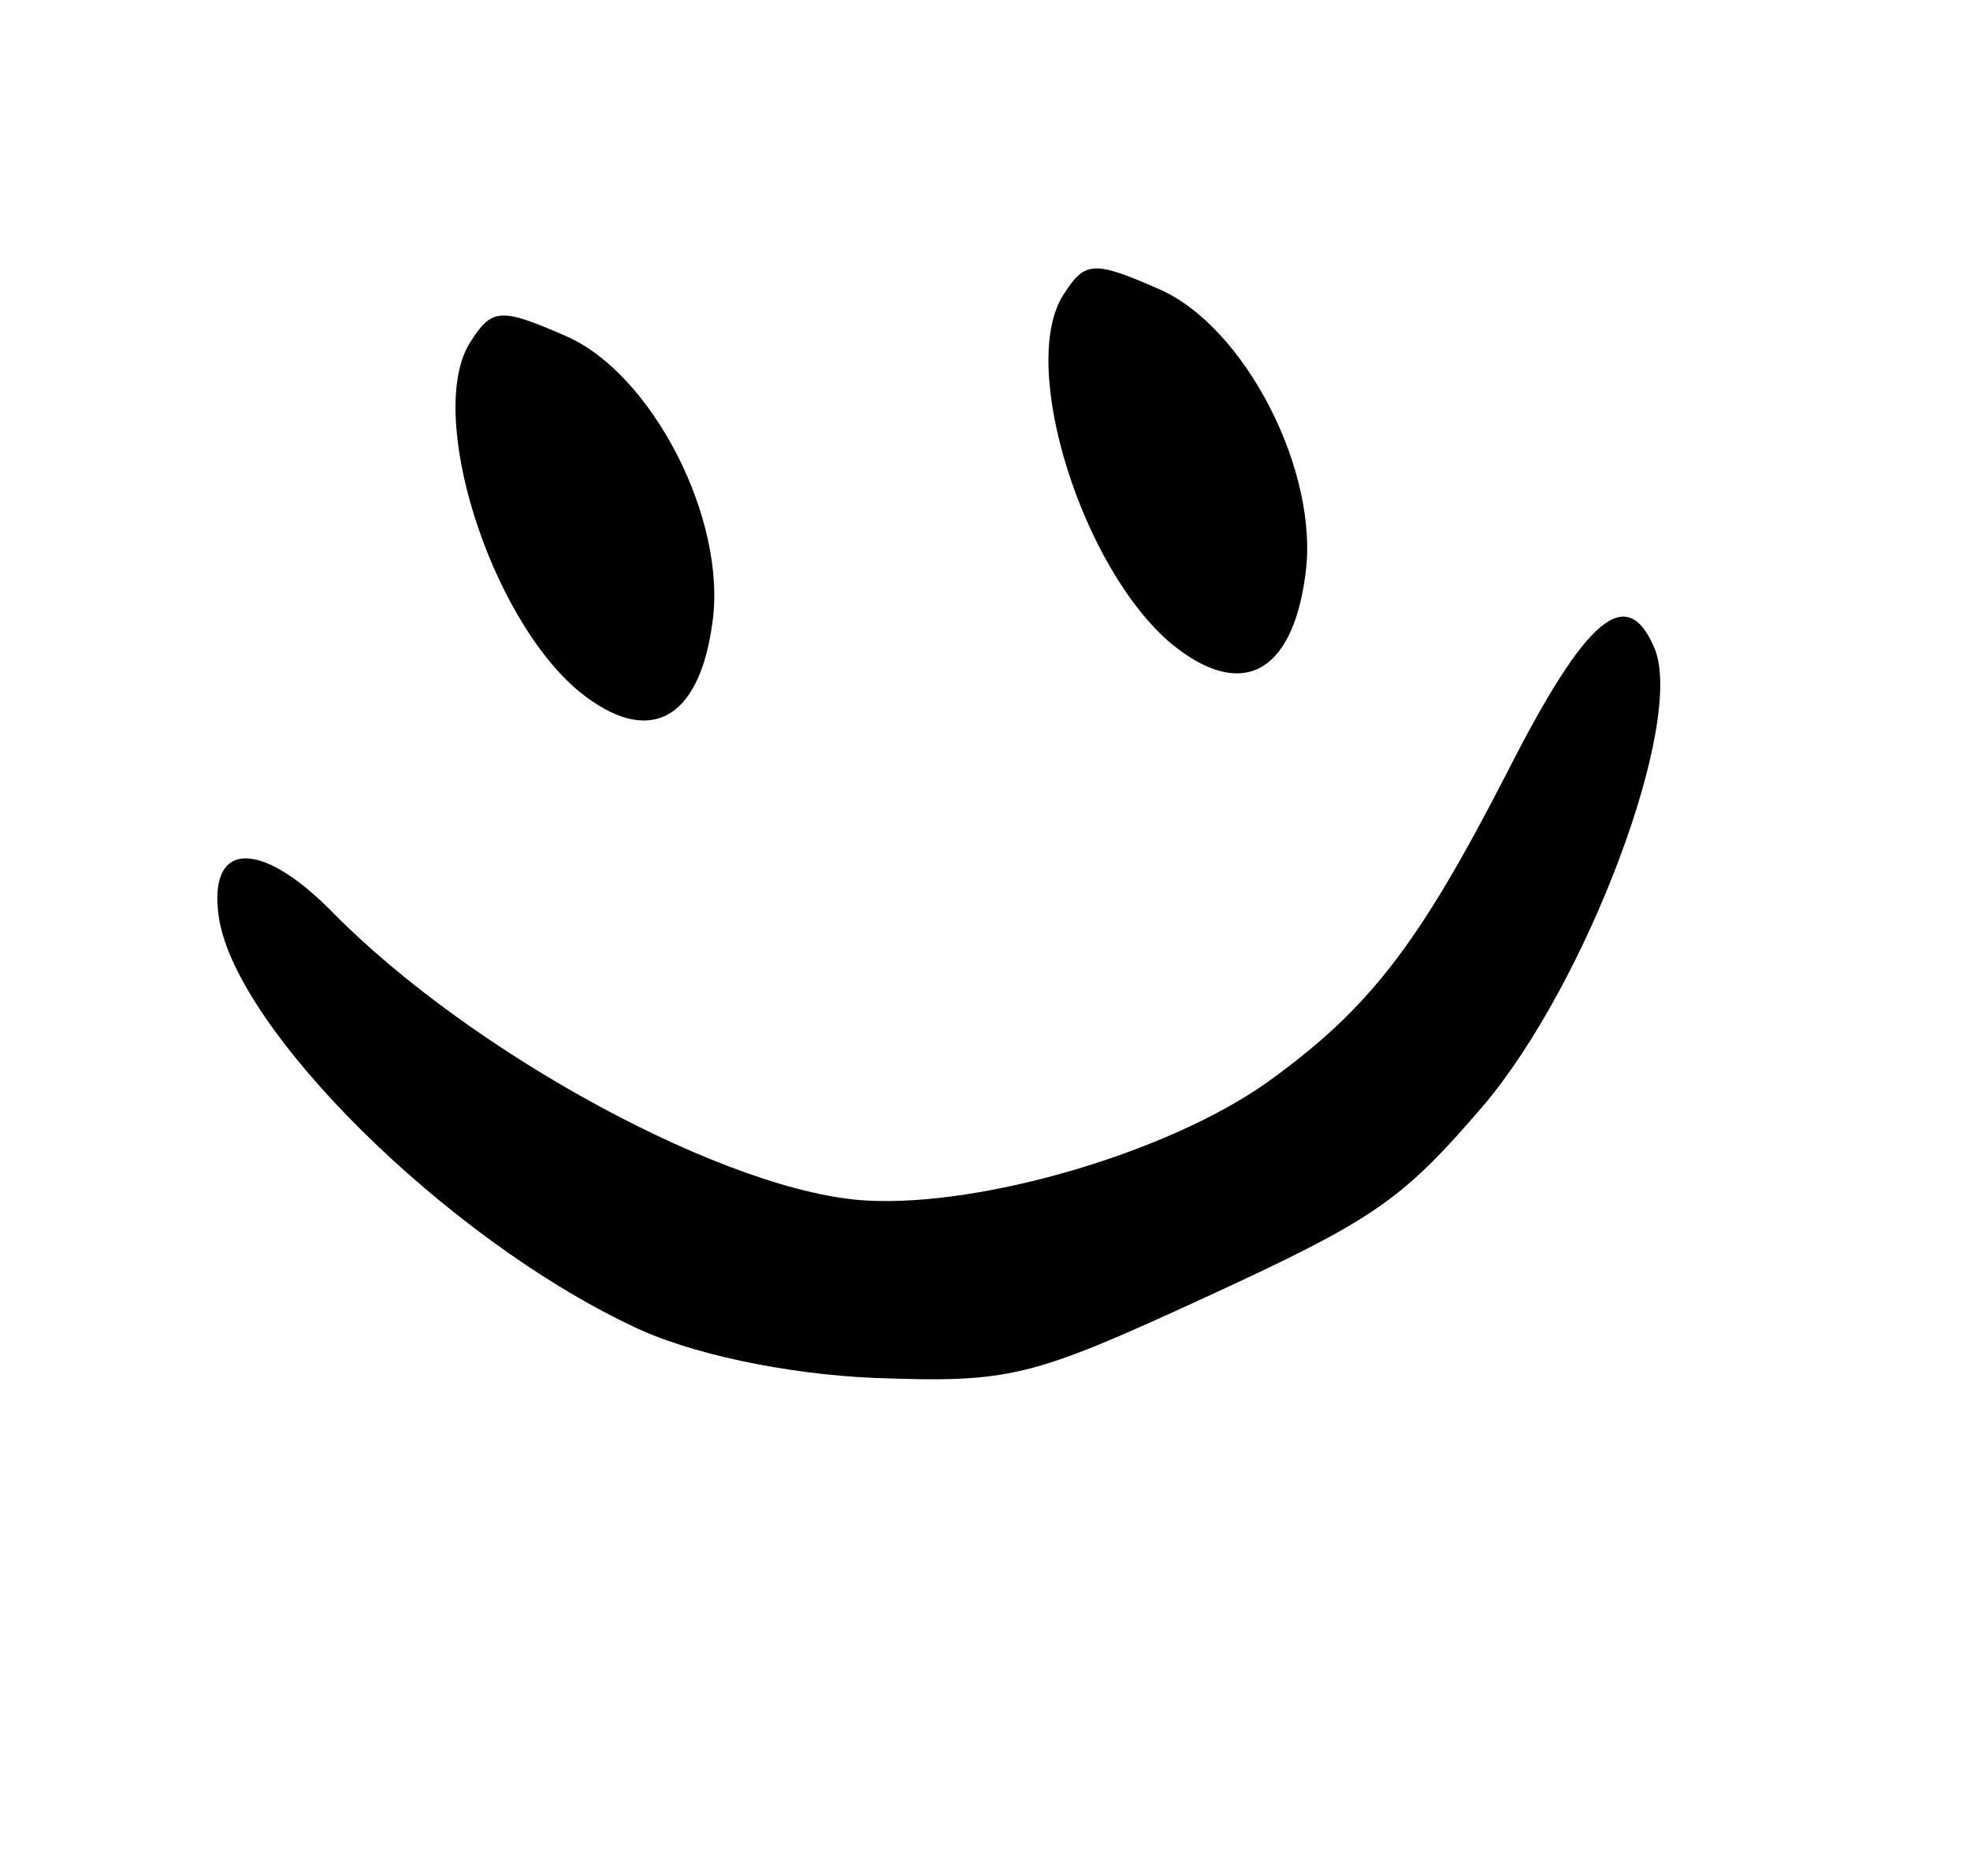 <svg width="21" height="20" viewBox="0 0 21 20" fill="none" xmlns="http://www.w3.org/2000/svg">
<g id="Frame 20">
<path id="Vector" d="M11.331 3.15C10.857 3.906 11.536 6.07 12.493 6.868C13.227 7.465 13.77 7.191 13.913 6.144C14.078 5.04 13.269 3.473 12.348 3.079C11.646 2.771 11.562 2.787 11.331 3.15Z" fill="black"/>
<path id="Vector_2" d="M5.01 3.653C4.537 4.408 5.215 6.573 6.172 7.371C6.906 7.967 7.45 7.694 7.593 6.646C7.757 5.542 6.948 3.975 6.028 3.581C5.326 3.273 5.241 3.289 5.01 3.653Z" fill="black"/>
<path id="Vector_3" d="M2.335 9.793C2.529 10.989 4.749 13.191 6.723 14.129C7.332 14.432 8.382 14.65 9.31 14.69C10.768 14.743 10.975 14.694 12.858 13.827C14.665 12.995 14.945 12.796 15.811 11.789C16.916 10.486 17.97 7.687 17.635 6.906C17.342 6.223 16.917 6.559 16.065 8.237C15.121 10.074 14.595 10.76 13.498 11.546C12.448 12.286 10.486 12.863 9.252 12.8C7.785 12.728 5.028 11.24 3.529 9.71C2.766 8.94 2.207 8.964 2.335 9.793Z" fill="black"/>
</g>
</svg>
